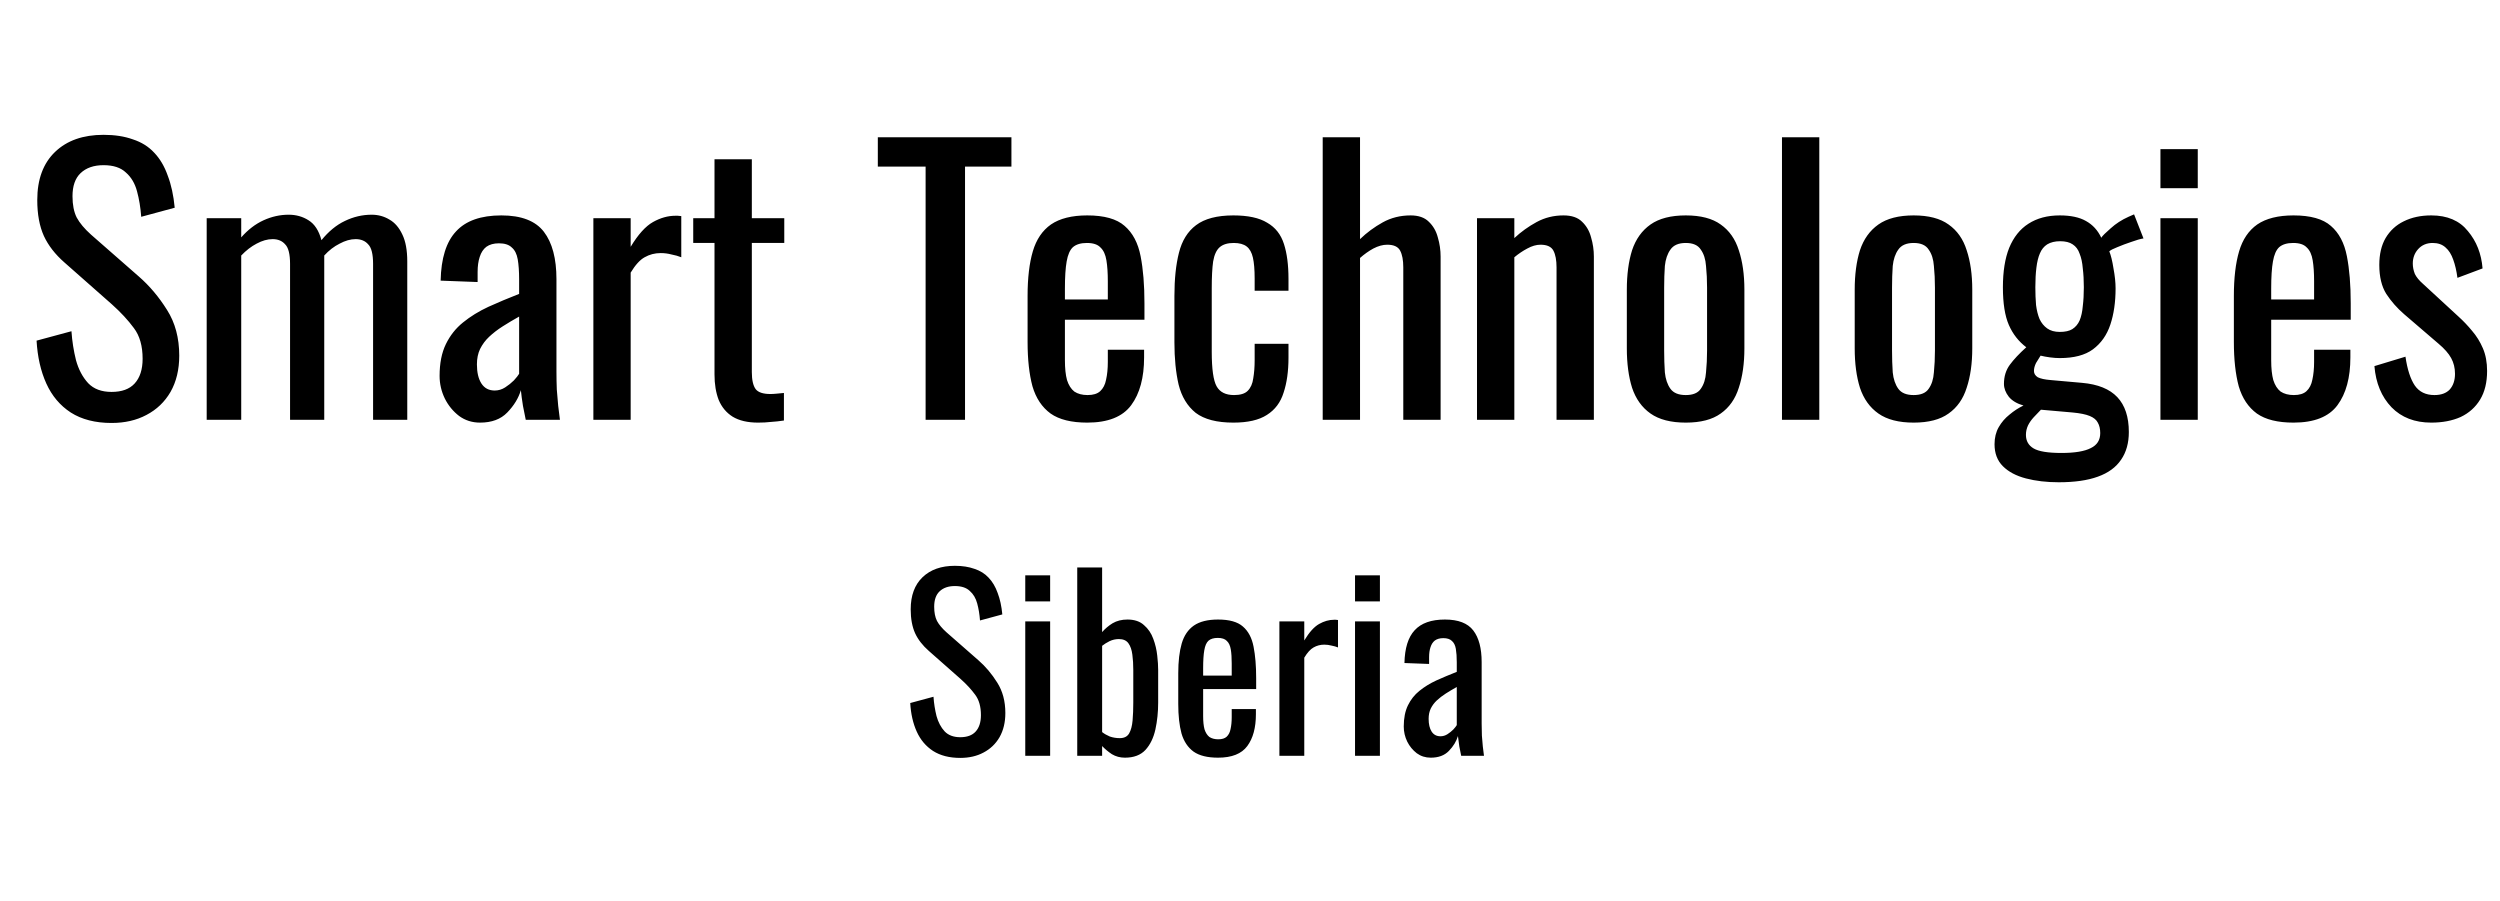 <svg width="86" height="31" viewBox="0 0 86 31" fill="none" xmlns="http://www.w3.org/2000/svg">
<path d="M3.838 14.55C3.278 14.55 2.81 14.43 2.434 14.19C2.066 13.95 1.786 13.618 1.594 13.194C1.402 12.77 1.29 12.278 1.258 11.718L2.458 11.394C2.482 11.738 2.534 12.07 2.614 12.39C2.702 12.71 2.842 12.974 3.034 13.182C3.226 13.382 3.494 13.482 3.838 13.482C4.19 13.482 4.454 13.386 4.63 13.194C4.814 12.994 4.906 12.71 4.906 12.342C4.906 11.902 4.806 11.55 4.606 11.286C4.406 11.014 4.154 10.742 3.85 10.47L2.218 9.03C1.898 8.75 1.662 8.446 1.51 8.118C1.358 7.782 1.282 7.37 1.282 6.882C1.282 6.17 1.486 5.618 1.894 5.226C2.302 4.834 2.858 4.638 3.562 4.638C3.946 4.638 4.282 4.69 4.57 4.794C4.866 4.89 5.11 5.042 5.302 5.25C5.502 5.458 5.658 5.722 5.77 6.042C5.89 6.354 5.97 6.722 6.01 7.146L4.858 7.458C4.834 7.138 4.786 6.846 4.714 6.582C4.642 6.31 4.514 6.094 4.33 5.934C4.154 5.766 3.898 5.682 3.562 5.682C3.226 5.682 2.962 5.774 2.77 5.958C2.586 6.134 2.494 6.398 2.494 6.75C2.494 7.046 2.542 7.29 2.638 7.482C2.742 7.674 2.906 7.87 3.13 8.07L4.774 9.51C5.142 9.83 5.466 10.214 5.746 10.662C6.026 11.102 6.166 11.626 6.166 12.234C6.166 12.714 6.066 13.13 5.866 13.482C5.666 13.826 5.39 14.09 5.038 14.274C4.694 14.458 4.294 14.55 3.838 14.55ZM7.11 14.442V7.506H8.298V8.166C8.53 7.902 8.786 7.706 9.066 7.578C9.346 7.45 9.634 7.386 9.93 7.386C10.186 7.386 10.414 7.45 10.614 7.578C10.822 7.706 10.97 7.934 11.058 8.262C11.306 7.958 11.574 7.738 11.862 7.602C12.158 7.458 12.466 7.386 12.786 7.386C13.01 7.386 13.214 7.442 13.398 7.554C13.582 7.658 13.73 7.83 13.842 8.07C13.954 8.302 14.01 8.61 14.01 8.994V14.442H12.834V9.078C12.834 8.742 12.778 8.518 12.666 8.406C12.562 8.286 12.418 8.226 12.234 8.226C12.058 8.226 11.874 8.278 11.682 8.382C11.49 8.478 11.314 8.614 11.154 8.79C11.154 8.822 11.154 8.854 11.154 8.886C11.154 8.918 11.154 8.954 11.154 8.994V14.442H9.978V9.078C9.978 8.742 9.922 8.518 9.81 8.406C9.706 8.286 9.562 8.226 9.378 8.226C9.202 8.226 9.018 8.278 8.826 8.382C8.642 8.478 8.466 8.614 8.298 8.79V14.442H7.11ZM16.514 14.538C16.242 14.538 16.002 14.462 15.794 14.31C15.586 14.15 15.422 13.95 15.302 13.71C15.182 13.462 15.122 13.202 15.122 12.93C15.122 12.498 15.194 12.134 15.338 11.838C15.482 11.542 15.678 11.294 15.926 11.094C16.182 10.886 16.474 10.706 16.802 10.554C17.138 10.402 17.49 10.254 17.858 10.11V9.618C17.858 9.338 17.842 9.106 17.81 8.922C17.778 8.738 17.71 8.602 17.606 8.514C17.51 8.418 17.362 8.37 17.162 8.37C16.986 8.37 16.842 8.41 16.73 8.49C16.626 8.57 16.55 8.686 16.502 8.838C16.454 8.982 16.43 9.154 16.43 9.354V9.702L15.158 9.654C15.174 8.886 15.35 8.322 15.686 7.962C16.022 7.594 16.542 7.41 17.246 7.41C17.934 7.41 18.422 7.598 18.71 7.974C18.998 8.35 19.142 8.894 19.142 9.606V12.774C19.142 12.99 19.146 13.198 19.154 13.398C19.17 13.598 19.186 13.786 19.202 13.962C19.226 14.13 19.246 14.29 19.262 14.442H18.086C18.062 14.314 18.03 14.154 17.99 13.962C17.958 13.762 17.934 13.582 17.918 13.422C17.838 13.694 17.682 13.95 17.45 14.19C17.226 14.422 16.914 14.538 16.514 14.538ZM17.018 13.434C17.146 13.434 17.266 13.398 17.378 13.326C17.49 13.254 17.59 13.174 17.678 13.086C17.766 12.99 17.826 12.914 17.858 12.858V10.89C17.658 11.002 17.47 11.114 17.294 11.226C17.118 11.338 16.962 11.458 16.826 11.586C16.698 11.706 16.594 11.846 16.514 12.006C16.442 12.158 16.406 12.334 16.406 12.534C16.406 12.814 16.458 13.034 16.562 13.194C16.666 13.354 16.818 13.434 17.018 13.434ZM20.412 14.442V7.506H21.695V8.49C21.951 8.066 22.207 7.782 22.463 7.638C22.72 7.494 22.976 7.422 23.232 7.422C23.264 7.422 23.291 7.422 23.316 7.422C23.348 7.422 23.387 7.426 23.436 7.434V8.85C23.34 8.81 23.227 8.778 23.099 8.754C22.98 8.722 22.855 8.706 22.727 8.706C22.527 8.706 22.343 8.754 22.175 8.85C22.015 8.938 21.855 9.114 21.695 9.378V14.442H20.412ZM26.079 14.538C25.719 14.538 25.427 14.47 25.203 14.334C24.987 14.198 24.827 14.006 24.723 13.758C24.627 13.51 24.579 13.218 24.579 12.882V8.358H23.847V7.506H24.579V5.478H25.863V7.506H26.979V8.358H25.863V12.798C25.863 13.07 25.907 13.266 25.995 13.386C26.083 13.498 26.251 13.554 26.499 13.554C26.563 13.554 26.635 13.55 26.715 13.542C26.803 13.534 26.887 13.526 26.967 13.518V14.466C26.807 14.49 26.659 14.506 26.523 14.514C26.387 14.53 26.239 14.538 26.079 14.538ZM31.841 14.442V5.73H30.197V4.722H34.793V5.73H33.197V14.442H31.841ZM37.401 14.538C36.857 14.538 36.437 14.434 36.141 14.226C35.845 14.01 35.637 13.698 35.517 13.29C35.405 12.874 35.349 12.366 35.349 11.766V10.182C35.349 9.566 35.409 9.054 35.529 8.646C35.649 8.238 35.857 7.93 36.153 7.722C36.457 7.514 36.873 7.41 37.401 7.41C37.985 7.41 38.413 7.53 38.685 7.77C38.965 8.01 39.149 8.358 39.237 8.814C39.325 9.262 39.369 9.802 39.369 10.434V10.998H36.633V12.39C36.633 12.67 36.657 12.898 36.705 13.074C36.761 13.25 36.845 13.382 36.957 13.47C37.077 13.55 37.229 13.59 37.413 13.59C37.605 13.59 37.749 13.546 37.845 13.458C37.949 13.362 38.017 13.23 38.049 13.062C38.089 12.886 38.109 12.682 38.109 12.45V12.03H39.357V12.294C39.357 12.99 39.209 13.538 38.913 13.938C38.617 14.338 38.113 14.538 37.401 14.538ZM36.633 10.302H38.109V9.678C38.109 9.39 38.093 9.15 38.061 8.958C38.029 8.758 37.961 8.61 37.857 8.514C37.761 8.41 37.605 8.358 37.389 8.358C37.181 8.358 37.021 8.406 36.909 8.502C36.805 8.598 36.733 8.762 36.693 8.994C36.653 9.218 36.633 9.53 36.633 9.93V10.302ZM42.428 14.538C41.86 14.538 41.428 14.426 41.132 14.202C40.844 13.97 40.648 13.646 40.544 13.23C40.448 12.814 40.4 12.33 40.4 11.778V10.182C40.4 9.598 40.452 9.102 40.556 8.694C40.66 8.278 40.856 7.962 41.144 7.746C41.44 7.522 41.868 7.41 42.428 7.41C42.932 7.41 43.32 7.494 43.592 7.662C43.872 7.822 44.064 8.066 44.168 8.394C44.272 8.714 44.324 9.114 44.324 9.594V10.002H43.16V9.582C43.16 9.278 43.14 9.038 43.1 8.862C43.06 8.686 42.988 8.558 42.884 8.478C42.78 8.398 42.632 8.358 42.44 8.358C42.232 8.358 42.072 8.406 41.96 8.502C41.848 8.598 41.772 8.762 41.732 8.994C41.7 9.218 41.684 9.526 41.684 9.918V12.102C41.684 12.694 41.74 13.09 41.852 13.29C41.964 13.49 42.164 13.59 42.452 13.59C42.668 13.59 42.824 13.542 42.92 13.446C43.024 13.342 43.088 13.198 43.112 13.014C43.144 12.83 43.16 12.622 43.16 12.39V11.826H44.324V12.306C44.324 12.77 44.268 13.17 44.156 13.506C44.052 13.842 43.86 14.098 43.58 14.274C43.308 14.45 42.924 14.538 42.428 14.538ZM45.501 14.442V4.722H46.785V8.226C47.017 8.002 47.277 7.81 47.565 7.65C47.853 7.49 48.173 7.41 48.525 7.41C48.797 7.41 49.005 7.482 49.149 7.626C49.301 7.77 49.405 7.95 49.461 8.166C49.525 8.382 49.557 8.602 49.557 8.826V14.442H48.273V9.198C48.273 8.95 48.237 8.758 48.165 8.622C48.093 8.486 47.945 8.418 47.721 8.418C47.569 8.418 47.409 8.462 47.241 8.55C47.081 8.638 46.929 8.746 46.785 8.874V14.442H45.501ZM50.809 14.442V7.506H52.093V8.19C52.325 7.974 52.581 7.79 52.861 7.638C53.141 7.486 53.449 7.41 53.785 7.41C54.065 7.41 54.277 7.482 54.421 7.626C54.573 7.77 54.677 7.95 54.733 8.166C54.797 8.382 54.829 8.602 54.829 8.826V14.442H53.545V9.198C53.545 8.95 53.509 8.758 53.437 8.622C53.365 8.486 53.217 8.418 52.993 8.418C52.849 8.418 52.697 8.462 52.537 8.55C52.385 8.63 52.237 8.73 52.093 8.85V14.442H50.809ZM57.991 14.538C57.479 14.538 57.075 14.434 56.779 14.226C56.483 14.018 56.271 13.722 56.143 13.338C56.023 12.954 55.963 12.502 55.963 11.982V9.966C55.963 9.446 56.023 8.994 56.143 8.61C56.271 8.226 56.483 7.93 56.779 7.722C57.075 7.514 57.479 7.41 57.991 7.41C58.503 7.41 58.903 7.514 59.191 7.722C59.487 7.93 59.695 8.226 59.815 8.61C59.943 8.994 60.007 9.446 60.007 9.966V11.982C60.007 12.502 59.943 12.954 59.815 13.338C59.695 13.722 59.487 14.018 59.191 14.226C58.903 14.434 58.503 14.538 57.991 14.538ZM57.991 13.59C58.239 13.59 58.411 13.518 58.507 13.374C58.611 13.23 58.671 13.042 58.687 12.81C58.711 12.57 58.723 12.322 58.723 12.066V9.894C58.723 9.63 58.711 9.382 58.687 9.15C58.671 8.918 58.611 8.73 58.507 8.586C58.411 8.434 58.239 8.358 57.991 8.358C57.743 8.358 57.567 8.434 57.463 8.586C57.359 8.73 57.295 8.918 57.271 9.15C57.255 9.382 57.247 9.63 57.247 9.894V12.066C57.247 12.322 57.255 12.57 57.271 12.81C57.295 13.042 57.359 13.23 57.463 13.374C57.567 13.518 57.743 13.59 57.991 13.59ZM61.3 14.442V4.722H62.584V14.442H61.3ZM65.83 14.538C65.318 14.538 64.914 14.434 64.618 14.226C64.322 14.018 64.11 13.722 63.982 13.338C63.862 12.954 63.802 12.502 63.802 11.982V9.966C63.802 9.446 63.862 8.994 63.982 8.61C64.11 8.226 64.322 7.93 64.618 7.722C64.914 7.514 65.318 7.41 65.83 7.41C66.342 7.41 66.742 7.514 67.03 7.722C67.326 7.93 67.534 8.226 67.654 8.61C67.782 8.994 67.846 9.446 67.846 9.966V11.982C67.846 12.502 67.782 12.954 67.654 13.338C67.534 13.722 67.326 14.018 67.03 14.226C66.742 14.434 66.342 14.538 65.83 14.538ZM65.83 13.59C66.078 13.59 66.25 13.518 66.346 13.374C66.45 13.23 66.51 13.042 66.526 12.81C66.55 12.57 66.562 12.322 66.562 12.066V9.894C66.562 9.63 66.55 9.382 66.526 9.15C66.51 8.918 66.45 8.73 66.346 8.586C66.25 8.434 66.078 8.358 65.83 8.358C65.582 8.358 65.406 8.434 65.302 8.586C65.198 8.73 65.134 8.918 65.11 9.15C65.094 9.382 65.086 9.63 65.086 9.894V12.066C65.086 12.322 65.094 12.57 65.11 12.81C65.134 13.042 65.198 13.23 65.302 13.374C65.406 13.518 65.582 13.59 65.83 13.59ZM70.82 16.59C70.404 16.59 70.028 16.546 69.692 16.458C69.356 16.37 69.092 16.23 68.9 16.038C68.708 15.846 68.612 15.594 68.612 15.282C68.612 15.058 68.66 14.862 68.756 14.694C68.852 14.526 68.976 14.382 69.128 14.262C69.28 14.134 69.44 14.03 69.608 13.95C69.384 13.886 69.216 13.786 69.104 13.65C68.992 13.506 68.936 13.358 68.936 13.206C68.936 12.95 69.004 12.73 69.14 12.546C69.276 12.362 69.464 12.162 69.704 11.946C69.44 11.746 69.24 11.49 69.104 11.178C68.968 10.866 68.9 10.434 68.9 9.882C68.9 9.338 68.972 8.886 69.116 8.526C69.268 8.158 69.488 7.882 69.776 7.698C70.072 7.506 70.432 7.41 70.856 7.41C71.232 7.41 71.532 7.474 71.756 7.602C71.988 7.73 72.164 7.922 72.284 8.178C72.324 8.114 72.432 8.006 72.608 7.854C72.784 7.694 72.988 7.562 73.22 7.458L73.412 7.374L73.736 8.202C73.632 8.218 73.492 8.258 73.316 8.322C73.148 8.378 72.988 8.438 72.836 8.502C72.692 8.558 72.6 8.606 72.56 8.646C72.616 8.782 72.664 8.978 72.704 9.234C72.752 9.49 72.776 9.718 72.776 9.918C72.776 10.39 72.716 10.806 72.596 11.166C72.476 11.526 72.276 11.81 71.996 12.018C71.724 12.218 71.344 12.318 70.856 12.318C70.752 12.318 70.64 12.31 70.52 12.294C70.4 12.278 70.292 12.258 70.196 12.234C70.148 12.306 70.096 12.39 70.04 12.486C69.992 12.582 69.968 12.674 69.968 12.762C69.968 12.85 70.012 12.922 70.1 12.978C70.196 13.026 70.344 13.058 70.544 13.074L71.624 13.17C72.168 13.218 72.572 13.382 72.836 13.662C73.1 13.942 73.232 14.342 73.232 14.862C73.232 15.238 73.144 15.554 72.968 15.81C72.792 16.074 72.524 16.27 72.164 16.398C71.812 16.526 71.364 16.59 70.82 16.59ZM70.916 15.582C71.372 15.582 71.708 15.526 71.924 15.414C72.14 15.31 72.248 15.138 72.248 14.898C72.248 14.754 72.22 14.634 72.164 14.538C72.116 14.442 72.024 14.366 71.888 14.31C71.752 14.254 71.556 14.214 71.3 14.19L70.208 14.094C70.12 14.182 70.036 14.27 69.956 14.358C69.876 14.446 69.812 14.538 69.764 14.634C69.716 14.738 69.692 14.846 69.692 14.958C69.692 15.166 69.78 15.322 69.956 15.426C70.132 15.53 70.452 15.582 70.916 15.582ZM70.856 11.418C71.04 11.418 71.184 11.386 71.288 11.322C71.4 11.25 71.484 11.15 71.54 11.022C71.596 10.886 71.632 10.722 71.648 10.53C71.672 10.338 71.684 10.122 71.684 9.882C71.684 9.642 71.672 9.426 71.648 9.234C71.632 9.034 71.596 8.866 71.54 8.73C71.492 8.586 71.412 8.478 71.3 8.406C71.196 8.334 71.052 8.298 70.868 8.298C70.692 8.298 70.544 8.334 70.424 8.406C70.312 8.478 70.228 8.582 70.172 8.718C70.116 8.846 70.076 9.01 70.052 9.21C70.028 9.402 70.016 9.626 70.016 9.882C70.016 10.098 70.024 10.302 70.04 10.494C70.064 10.678 70.104 10.838 70.16 10.974C70.224 11.11 70.312 11.218 70.424 11.298C70.536 11.378 70.68 11.418 70.856 11.418ZM74.319 14.442V7.506H75.603V14.442H74.319ZM74.319 6.474V5.13H75.603V6.474H74.319ZM78.897 14.538C78.353 14.538 77.933 14.434 77.637 14.226C77.341 14.01 77.133 13.698 77.013 13.29C76.901 12.874 76.845 12.366 76.845 11.766V10.182C76.845 9.566 76.905 9.054 77.025 8.646C77.145 8.238 77.353 7.93 77.649 7.722C77.953 7.514 78.369 7.41 78.897 7.41C79.481 7.41 79.909 7.53 80.181 7.77C80.461 8.01 80.645 8.358 80.733 8.814C80.821 9.262 80.865 9.802 80.865 10.434V10.998H78.129V12.39C78.129 12.67 78.153 12.898 78.201 13.074C78.257 13.25 78.341 13.382 78.453 13.47C78.573 13.55 78.725 13.59 78.909 13.59C79.101 13.59 79.245 13.546 79.341 13.458C79.445 13.362 79.513 13.23 79.545 13.062C79.585 12.886 79.605 12.682 79.605 12.45V12.03H80.853V12.294C80.853 12.99 80.705 13.538 80.409 13.938C80.113 14.338 79.609 14.538 78.897 14.538ZM78.129 10.302H79.605V9.678C79.605 9.39 79.589 9.15 79.557 8.958C79.525 8.758 79.457 8.61 79.353 8.514C79.257 8.41 79.101 8.358 78.885 8.358C78.677 8.358 78.517 8.406 78.405 8.502C78.301 8.598 78.229 8.762 78.189 8.994C78.149 9.218 78.129 9.53 78.129 9.93V10.302ZM83.636 14.538C83.068 14.538 82.612 14.362 82.268 14.01C81.924 13.65 81.728 13.178 81.68 12.594L82.748 12.27C82.812 12.71 82.92 13.042 83.072 13.266C83.224 13.482 83.448 13.59 83.744 13.59C83.976 13.59 84.152 13.526 84.272 13.398C84.392 13.262 84.452 13.082 84.452 12.858C84.452 12.658 84.408 12.478 84.32 12.318C84.232 12.158 84.088 11.994 83.888 11.826L82.7 10.806C82.46 10.598 82.256 10.366 82.088 10.11C81.928 9.854 81.848 9.522 81.848 9.114C81.848 8.746 81.92 8.438 82.064 8.19C82.216 7.934 82.424 7.742 82.688 7.614C82.96 7.478 83.276 7.41 83.636 7.41C84.188 7.41 84.608 7.59 84.896 7.95C85.192 8.302 85.36 8.73 85.4 9.234L84.536 9.558C84.504 9.318 84.456 9.11 84.392 8.934C84.328 8.75 84.24 8.61 84.128 8.514C84.016 8.41 83.868 8.358 83.684 8.358C83.476 8.358 83.308 8.43 83.18 8.574C83.06 8.71 83 8.874 83 9.066C83 9.186 83.024 9.306 83.072 9.426C83.128 9.538 83.22 9.65 83.348 9.762L84.572 10.89C84.74 11.042 84.896 11.206 85.04 11.382C85.192 11.558 85.316 11.758 85.412 11.982C85.508 12.206 85.556 12.466 85.556 12.762C85.556 13.154 85.476 13.482 85.316 13.746C85.156 14.01 84.932 14.21 84.644 14.346C84.356 14.474 84.02 14.538 83.636 14.538Z" fill="black"/>
<path d="M33.032 26.072C32.659 26.072 32.347 25.992 32.096 25.832C31.851 25.672 31.664 25.451 31.536 25.168C31.408 24.885 31.333 24.557 31.312 24.184L32.112 23.968C32.128 24.197 32.163 24.419 32.216 24.632C32.275 24.845 32.368 25.021 32.496 25.16C32.624 25.293 32.803 25.36 33.032 25.36C33.267 25.36 33.443 25.296 33.56 25.168C33.683 25.035 33.744 24.845 33.744 24.6C33.744 24.307 33.677 24.072 33.544 23.896C33.411 23.715 33.243 23.533 33.04 23.352L31.952 22.392C31.739 22.205 31.581 22.003 31.48 21.784C31.379 21.56 31.328 21.285 31.328 20.96C31.328 20.485 31.464 20.117 31.736 19.856C32.008 19.595 32.379 19.464 32.848 19.464C33.104 19.464 33.328 19.499 33.52 19.568C33.717 19.632 33.88 19.733 34.008 19.872C34.141 20.011 34.245 20.187 34.32 20.4C34.4 20.608 34.453 20.853 34.48 21.136L33.712 21.344C33.696 21.131 33.664 20.936 33.616 20.76C33.568 20.579 33.483 20.435 33.36 20.328C33.243 20.216 33.072 20.16 32.848 20.16C32.624 20.16 32.448 20.221 32.32 20.344C32.197 20.461 32.136 20.637 32.136 20.872C32.136 21.069 32.168 21.232 32.232 21.36C32.301 21.488 32.411 21.619 32.56 21.752L33.656 22.712C33.901 22.925 34.117 23.181 34.304 23.48C34.491 23.773 34.584 24.123 34.584 24.528C34.584 24.848 34.517 25.125 34.384 25.36C34.251 25.589 34.067 25.765 33.832 25.888C33.603 26.011 33.336 26.072 33.032 26.072ZM35.269 26V21.376H36.125V26H35.269ZM35.269 20.688V19.792H36.125V20.688H35.269ZM38.697 26.064C38.532 26.064 38.383 26.024 38.249 25.944C38.121 25.859 38.009 25.765 37.913 25.664V26H37.057V19.52H37.913V21.744C38.015 21.627 38.135 21.525 38.273 21.44C38.417 21.355 38.588 21.312 38.785 21.312C39.025 21.312 39.215 21.376 39.353 21.504C39.497 21.627 39.604 21.784 39.673 21.976C39.743 22.163 39.788 22.355 39.809 22.552C39.831 22.744 39.841 22.909 39.841 23.048V24.168C39.841 24.493 39.809 24.803 39.745 25.096C39.681 25.384 39.567 25.619 39.401 25.8C39.236 25.976 39.001 26.064 38.697 26.064ZM38.521 25.392C38.671 25.392 38.777 25.339 38.841 25.232C38.905 25.12 38.945 24.971 38.961 24.784C38.977 24.597 38.985 24.392 38.985 24.168V23.048C38.985 22.856 38.975 22.68 38.953 22.52C38.932 22.355 38.887 22.224 38.817 22.128C38.748 22.032 38.639 21.984 38.489 21.984C38.377 21.984 38.271 22.008 38.169 22.056C38.073 22.104 37.988 22.157 37.913 22.216V25.184C37.988 25.243 38.076 25.293 38.177 25.336C38.284 25.373 38.399 25.392 38.521 25.392ZM41.9 26.064C41.537 26.064 41.257 25.995 41.059 25.856C40.862 25.712 40.724 25.504 40.644 25.232C40.569 24.955 40.532 24.616 40.532 24.216V23.16C40.532 22.749 40.572 22.408 40.651 22.136C40.731 21.864 40.87 21.659 41.068 21.52C41.27 21.381 41.547 21.312 41.9 21.312C42.289 21.312 42.574 21.392 42.755 21.552C42.942 21.712 43.065 21.944 43.123 22.248C43.182 22.547 43.212 22.907 43.212 23.328V23.704H41.388V24.632C41.388 24.819 41.404 24.971 41.435 25.088C41.473 25.205 41.529 25.293 41.603 25.352C41.684 25.405 41.785 25.432 41.907 25.432C42.035 25.432 42.132 25.403 42.196 25.344C42.265 25.28 42.31 25.192 42.331 25.08C42.358 24.963 42.371 24.827 42.371 24.672V24.392H43.203V24.568C43.203 25.032 43.105 25.397 42.907 25.664C42.71 25.931 42.374 26.064 41.9 26.064ZM41.388 23.24H42.371V22.824C42.371 22.632 42.361 22.472 42.34 22.344C42.318 22.211 42.273 22.112 42.203 22.048C42.139 21.979 42.035 21.944 41.892 21.944C41.753 21.944 41.646 21.976 41.572 22.04C41.502 22.104 41.454 22.213 41.428 22.368C41.401 22.517 41.388 22.725 41.388 22.992V23.24ZM44.011 26V21.376H44.867V22.032C45.037 21.749 45.208 21.56 45.379 21.464C45.549 21.368 45.72 21.32 45.891 21.32C45.912 21.32 45.931 21.32 45.947 21.32C45.968 21.32 45.995 21.323 46.027 21.328V22.272C45.963 22.245 45.888 22.224 45.803 22.208C45.723 22.187 45.64 22.176 45.555 22.176C45.421 22.176 45.299 22.208 45.187 22.272C45.08 22.331 44.973 22.448 44.867 22.624V26H44.011ZM46.613 26V21.376H47.469V26H46.613ZM46.613 20.688V19.792H47.469V20.688H46.613ZM49.217 26.064C49.036 26.064 48.876 26.013 48.737 25.912C48.599 25.805 48.489 25.672 48.409 25.512C48.329 25.347 48.289 25.173 48.289 24.992C48.289 24.704 48.337 24.461 48.433 24.264C48.529 24.067 48.66 23.901 48.825 23.768C48.996 23.629 49.191 23.509 49.409 23.408C49.633 23.307 49.868 23.208 50.113 23.112V22.784C50.113 22.597 50.102 22.443 50.081 22.32C50.06 22.197 50.014 22.107 49.945 22.048C49.881 21.984 49.782 21.952 49.649 21.952C49.532 21.952 49.436 21.979 49.361 22.032C49.292 22.085 49.241 22.163 49.209 22.264C49.177 22.36 49.161 22.475 49.161 22.608V22.84L48.313 22.808C48.324 22.296 48.441 21.92 48.665 21.68C48.889 21.435 49.236 21.312 49.705 21.312C50.164 21.312 50.489 21.437 50.681 21.688C50.873 21.939 50.969 22.301 50.969 22.776V24.888C50.969 25.032 50.972 25.171 50.977 25.304C50.988 25.437 50.998 25.563 51.009 25.68C51.025 25.792 51.038 25.899 51.049 26H50.265C50.249 25.915 50.228 25.808 50.201 25.68C50.18 25.547 50.164 25.427 50.153 25.32C50.1 25.501 49.996 25.672 49.841 25.832C49.692 25.987 49.484 26.064 49.217 26.064ZM49.553 25.328C49.639 25.328 49.718 25.304 49.793 25.256C49.868 25.208 49.934 25.155 49.993 25.096C50.052 25.032 50.092 24.981 50.113 24.944V23.632C49.98 23.707 49.855 23.781 49.737 23.856C49.62 23.931 49.516 24.011 49.425 24.096C49.34 24.176 49.27 24.269 49.217 24.376C49.169 24.477 49.145 24.595 49.145 24.728C49.145 24.915 49.18 25.061 49.249 25.168C49.319 25.275 49.42 25.328 49.553 25.328Z" fill="black"/>
</svg>
